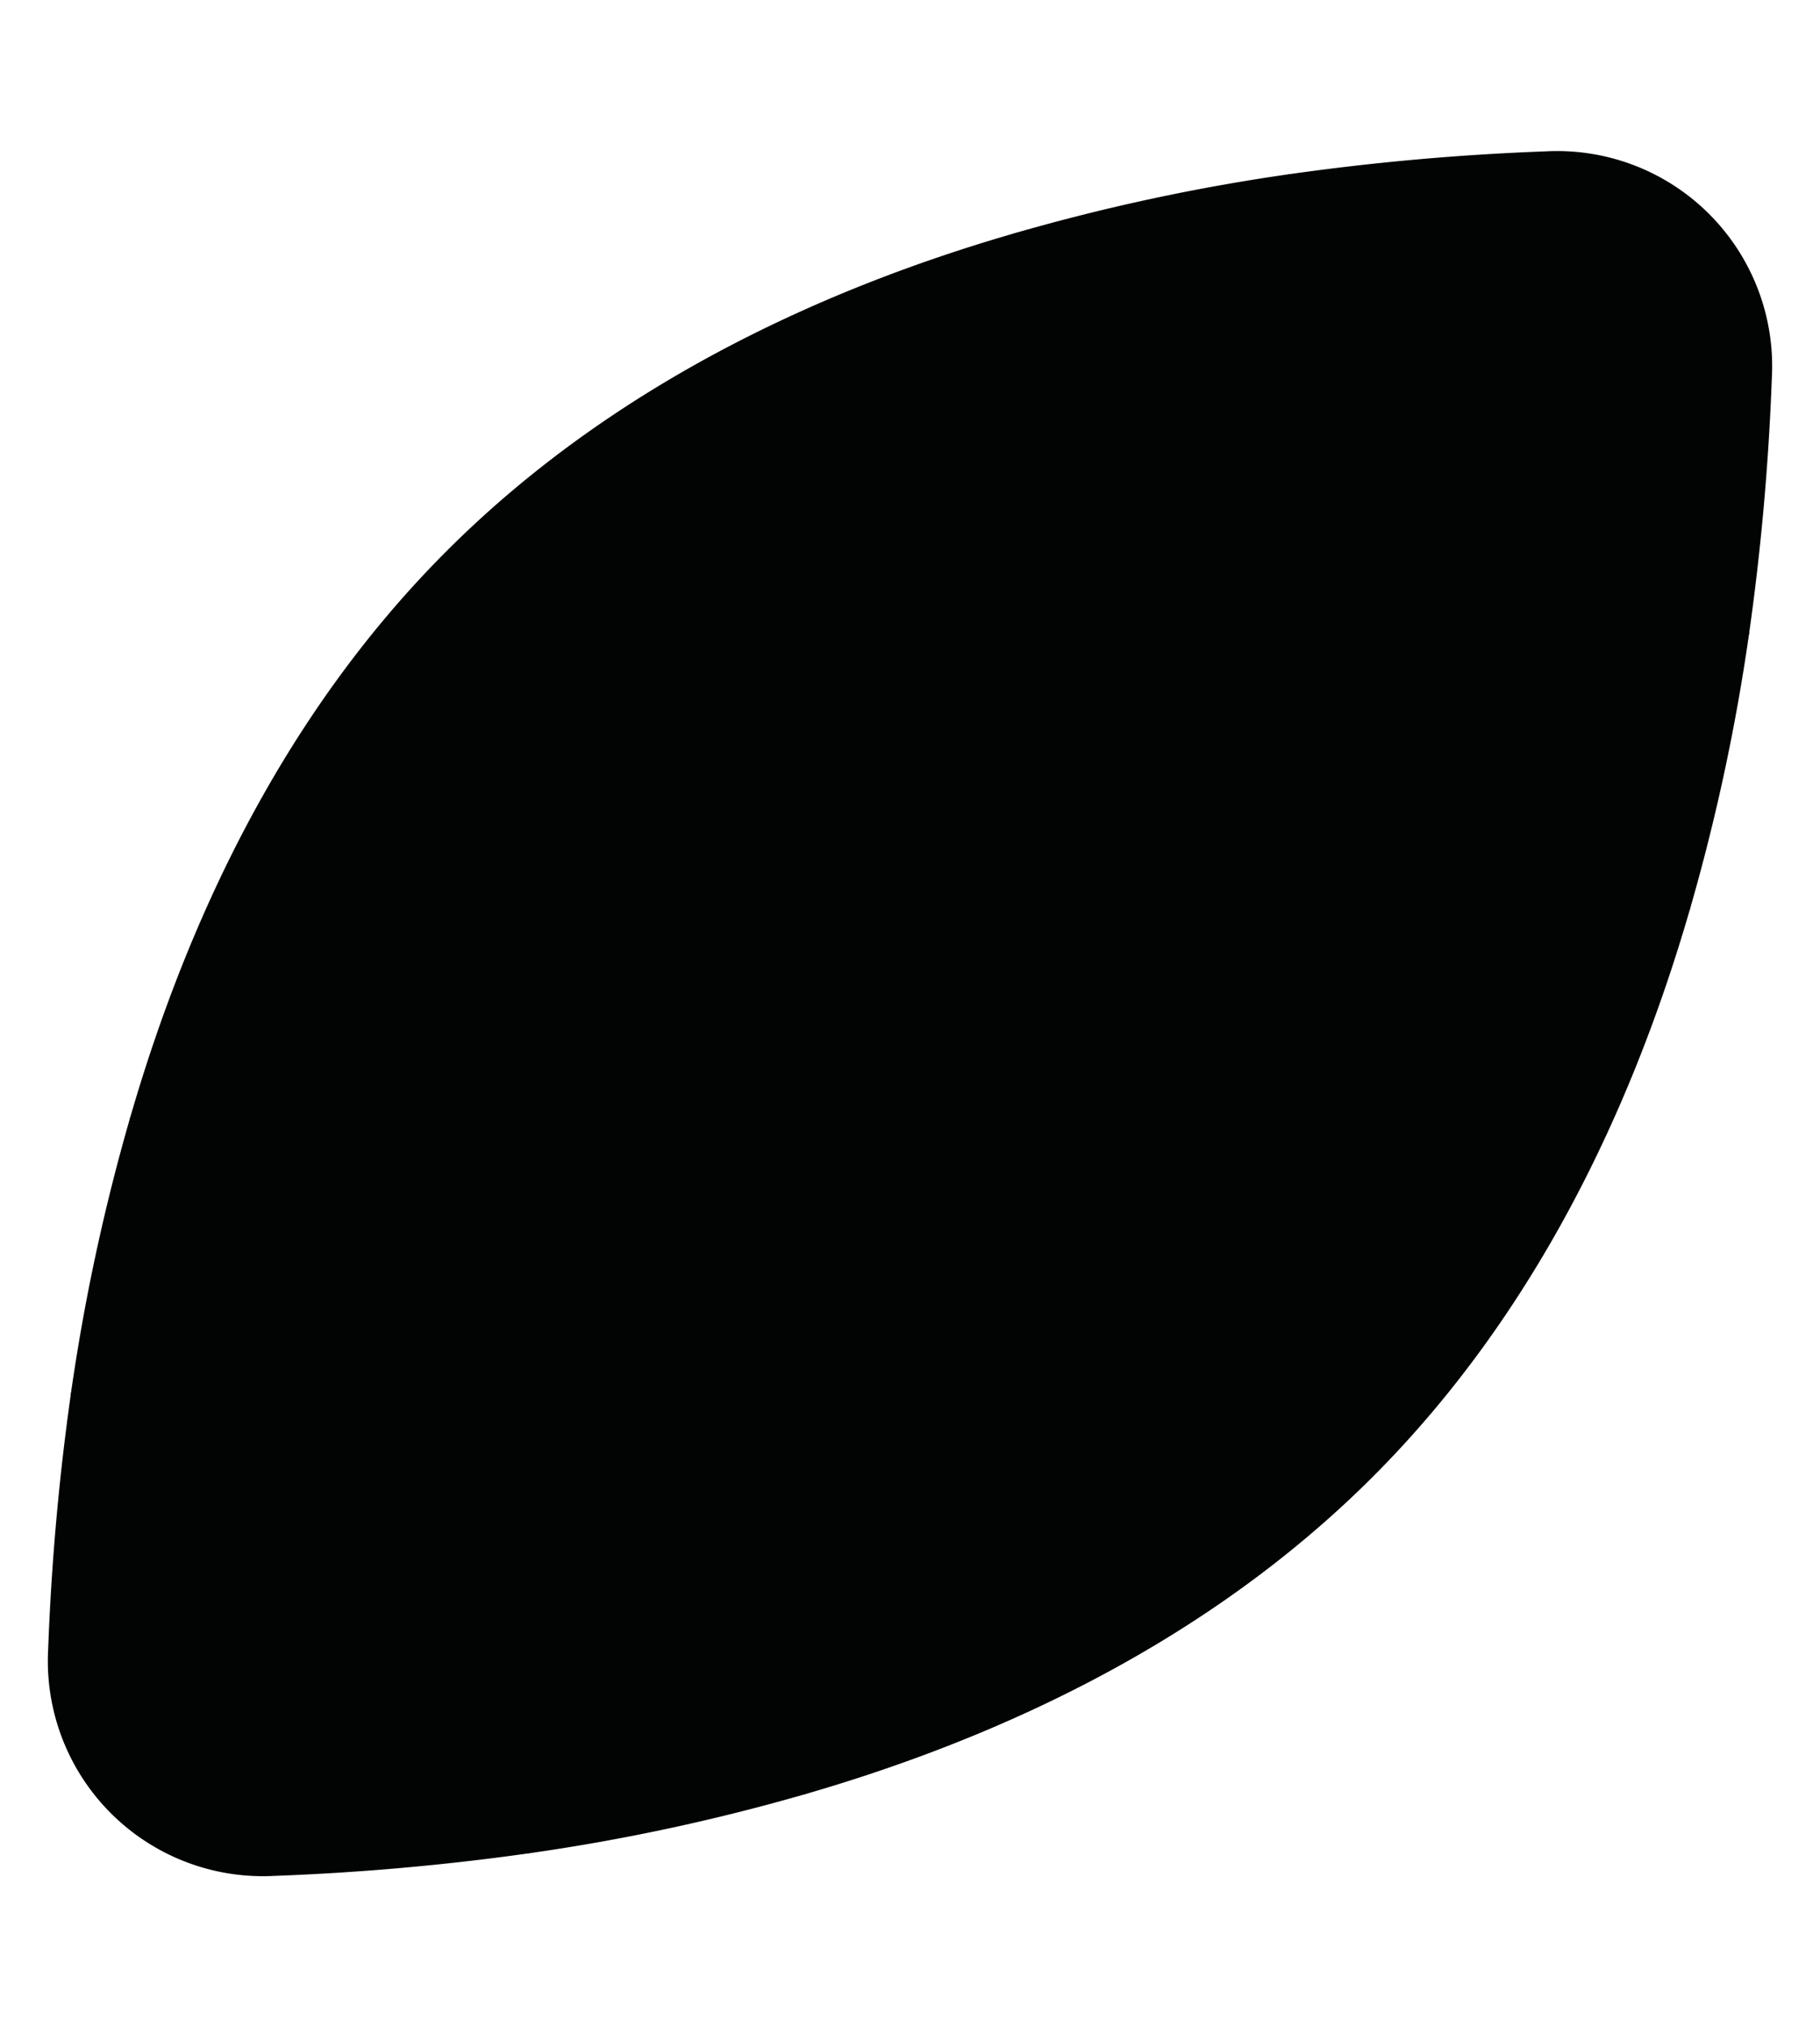 <svg id="Calque_1" data-name="Calque 1" xmlns="http://www.w3.org/2000/svg" width="30cm" height="33.4cm" viewBox="0 0 850.394 946.772">
  <g>
    <path d="M473.673,109.032c-93.485,27.088-189.189,72.648-264.757,148.074S87.931,428.377,60.843,521.862L33.06,651.324A1153.029,1153.029,0,0,0,22.506,770.225,100.476,100.476,0,0,0,128.352,876.077a1151.442,1151.442,0,0,0,118.902-10.559l129.603-27.783c93.343-27.082,189.189-72.648,264.615-148.074S762.464,518.39,789.546,424.905l27.783-129.462a1151.331,1151.331,0,0,0,10.559-118.902A100.475,100.475,0,0,0,722.037,70.695,1153.044,1153.044,0,0,0,603.135,81.248Z" fill="#020303"/>
    <path d="M817.329,295.442a942.944,942.944,0,0,1-27.783,129.462L473.673,109.032A943.903,943.903,0,0,1,603.135,81.248Z" fill="#020303"/>
    <path d="M376.857,837.734a944.072,944.072,0,0,1-129.603,27.783L33.06,651.323A943.846,943.846,0,0,1,60.843,521.862Z" fill="#020303"/>
    <path d="M464.509,394.76l39.308-39.308,39.308-39.327,9.835-9.816a27.797,27.797,0,1,1,39.314,39.308l-9.822,9.835L543.125,394.76l-39.308,39.314L385.886,552.005,346.572,591.313,307.264,630.64l-9.835,9.822a27.797,27.797,0,0,1-39.308-39.314l9.816-9.835,39.327-39.308Z" fill="#020303"/>
    <g>
      <path d="M346.572,591.313l29.48,29.492a27.799,27.799,0,1,1-39.267,39.362l-.048-.048-29.473-29.48-68.8-68.8a27.795,27.795,0,0,1,39.308-39.308l29.492,29.473Z" fill="#020303"/>
      <path d="M425.194,512.697l29.492,29.486a27.804,27.804,0,1,1-39.327,39.314h0l-29.474-29.492L346.572,512.697l-29.486-29.48a27.8,27.8,0,1,1,39.22-39.409l.089.089,29.492,29.486Z" fill="#020303"/>
      <path d="M464.509,473.383l29.485,29.492a27.804,27.804,0,1,0,39.315-39.327l-29.492-29.473L464.509,394.76l-29.48-29.486a27.799,27.799,0,1,0-39.367,39.261l.047.047,29.485,29.492Z" fill="#020303"/>
      <path d="M582.452,355.452l29.48,29.473A27.799,27.799,0,0,1,572.617,424.24l-29.492-29.48L503.817,355.452,474.344,325.96a27.795,27.795,0,0,1,39.225-39.391l.083.083Z" fill="#020303"/>
    </g>
    <path d="M486.145,748.417a13.887,13.887,0,0,1-6.51-26.179,466.893,466.893,0,0,0,112.638-81.819,467.786,467.786,0,0,0,81.843-112.65A13.89,13.89,0,0,1,699.045,540.03q-.182.369-.385.728a494.754,494.754,0,0,1-86.748,119.301,495.584,495.584,0,0,1-119.288,86.747A13.692,13.692,0,0,1,486.145,748.417Z" fill="#020303"/>
    <path d="M164.052,426.336A13.888,13.888,0,0,1,151.784,405.96,472.776,472.776,0,0,1,357.771,199.904a13.898,13.898,0,0,1,12.988,24.575A444.759,444.759,0,0,0,176.29,418.948,13.896,13.896,0,0,1,164.052,426.336Z" fill="#020303"/>
  </g>
</svg>
